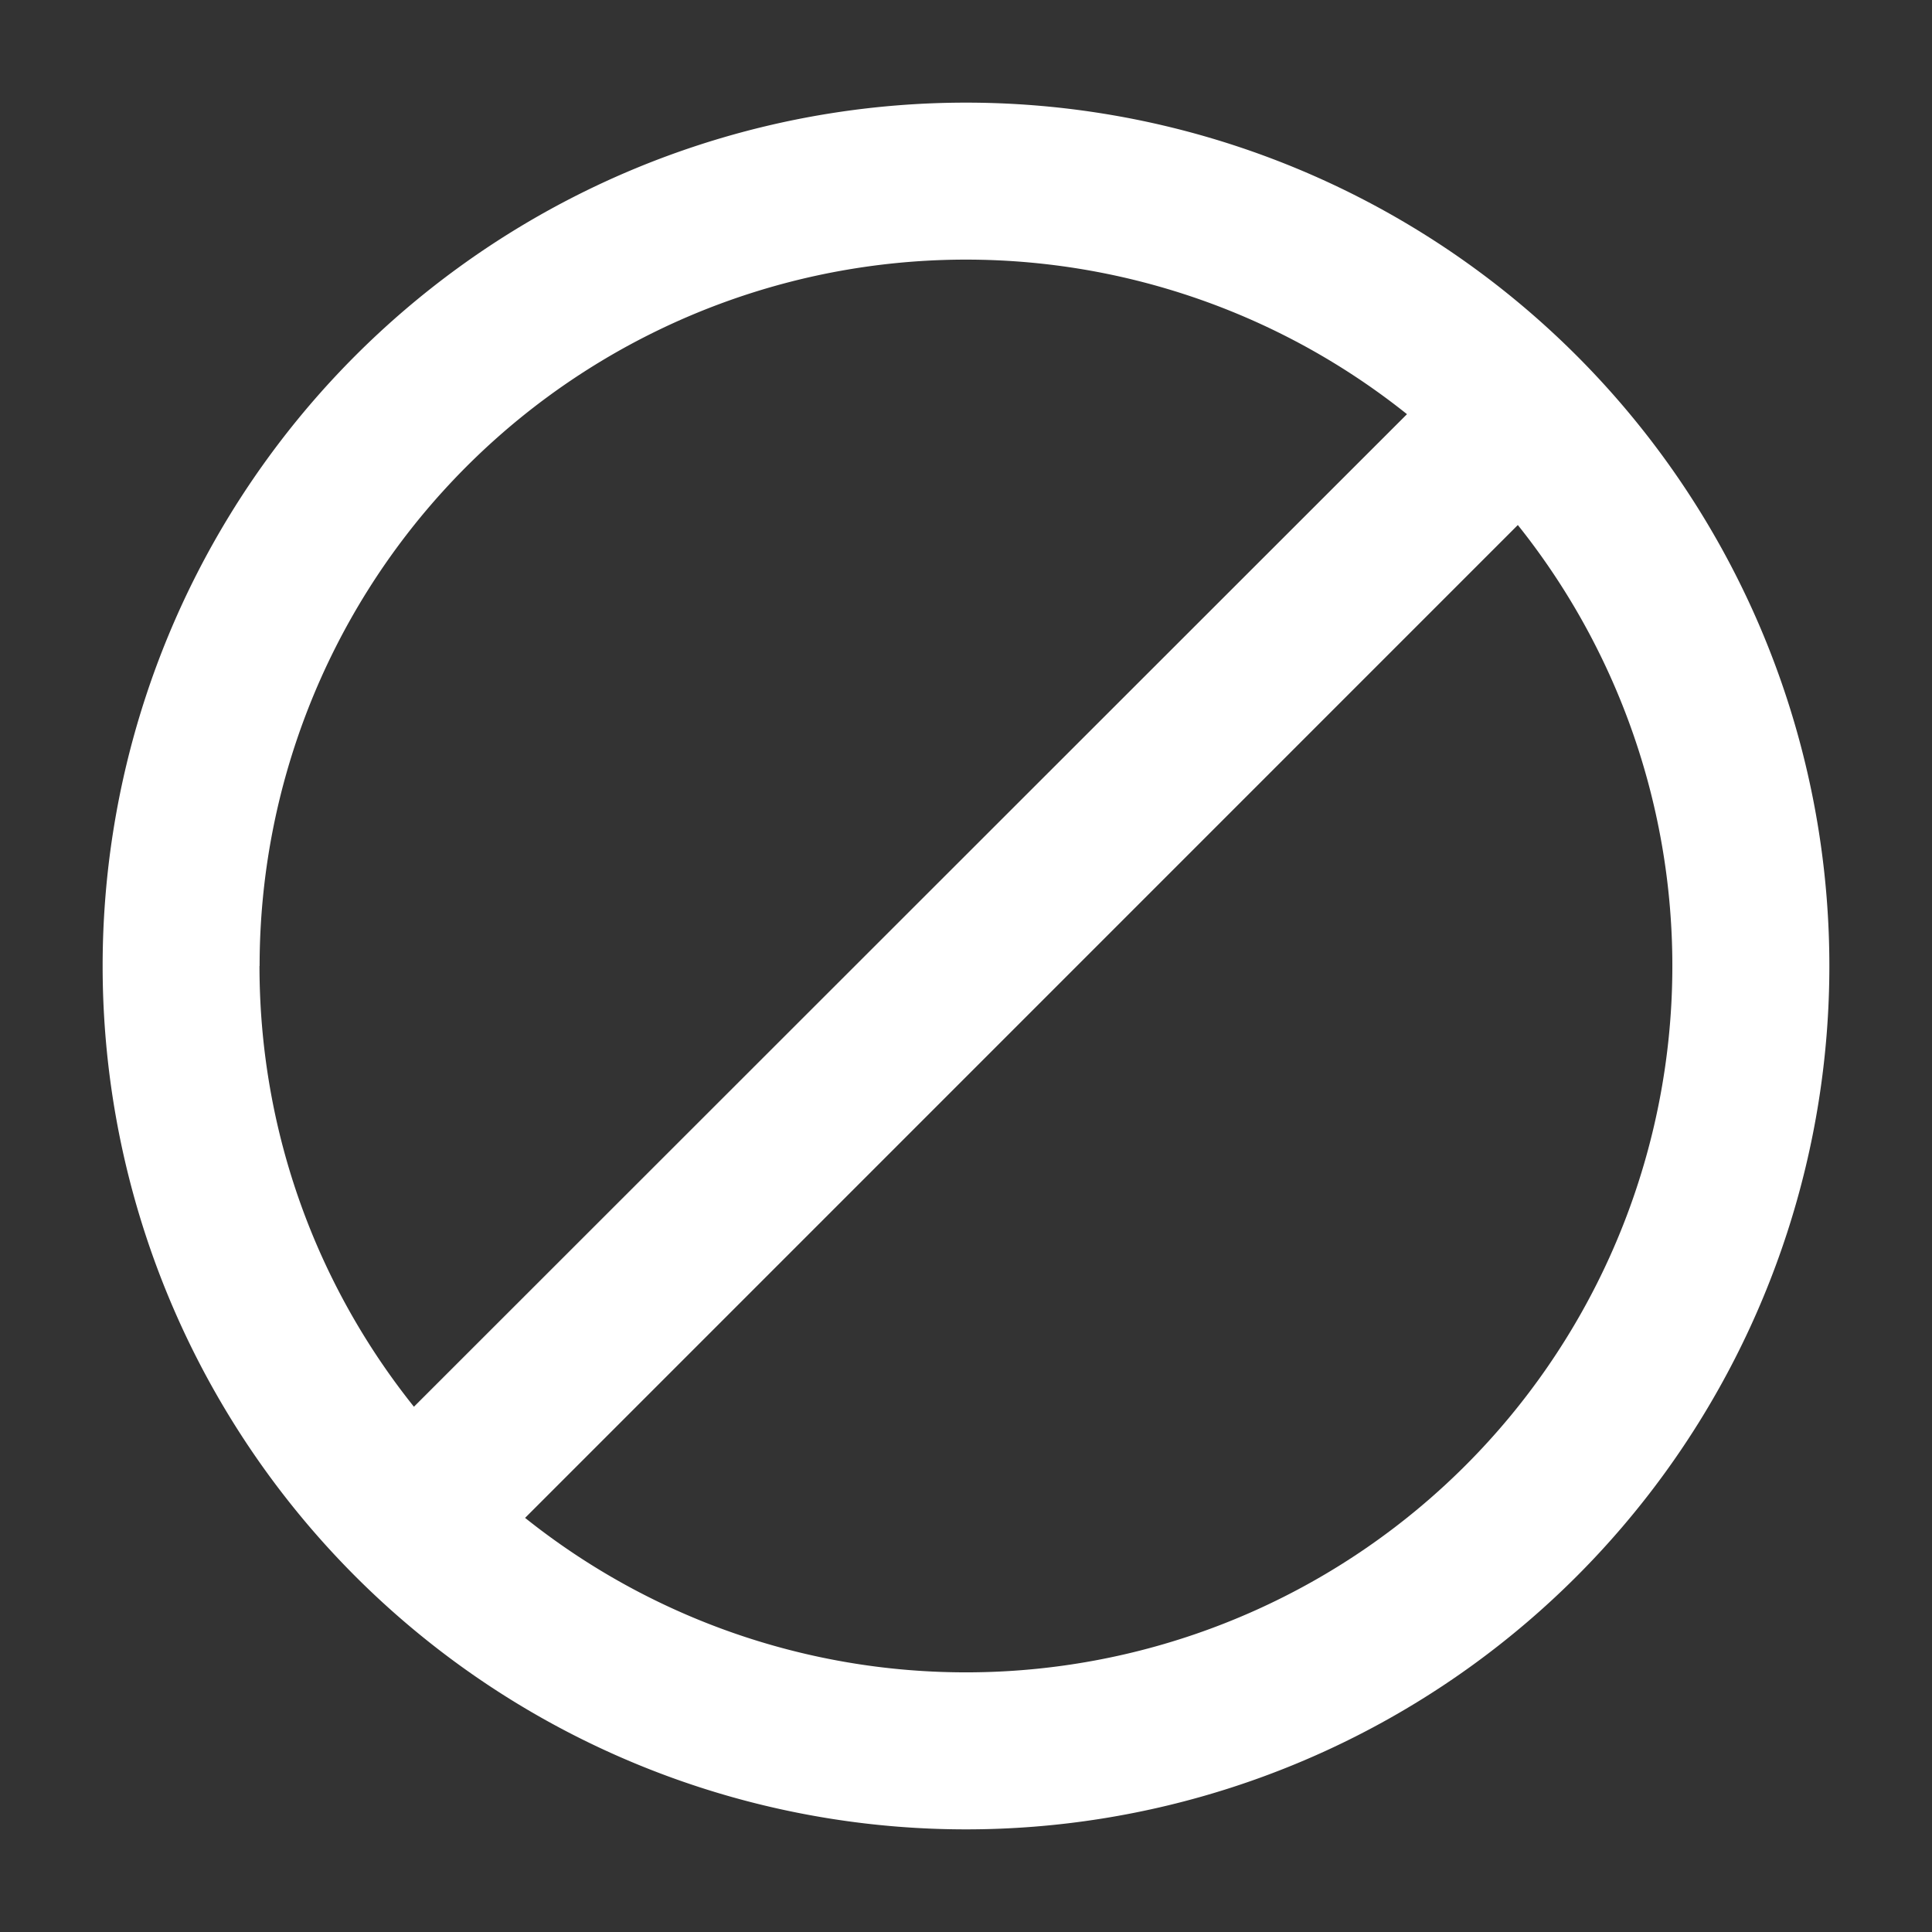 <svg width="16" height="16" fill="none" xmlns="http://www.w3.org/2000/svg"><rect width="100%" height="100%" fill="#333333" stroke="none"/><g clip-path="url(#block-compact__a)"><path fill-rule="evenodd" clip-rule="evenodd" d="M8 .85a7.15 7.15 0 1 0 0 14.3A7.15 7.15 0 0 0 8 .85ZM2.15 8a5.85 5.85 0 0 1 9.502-4.57l-8.224 8.22c-.8-1-1.279-2.27-1.279-3.651Zm2.198 4.57a5.85 5.85 0 0 0 8.222-8.222l-8.222 8.223Z" fill="#fff"/></g><defs><clipPath id="block-compact__a"><path fill="#fff" d="M0 0h16v16H0z"/></clipPath></defs></svg>